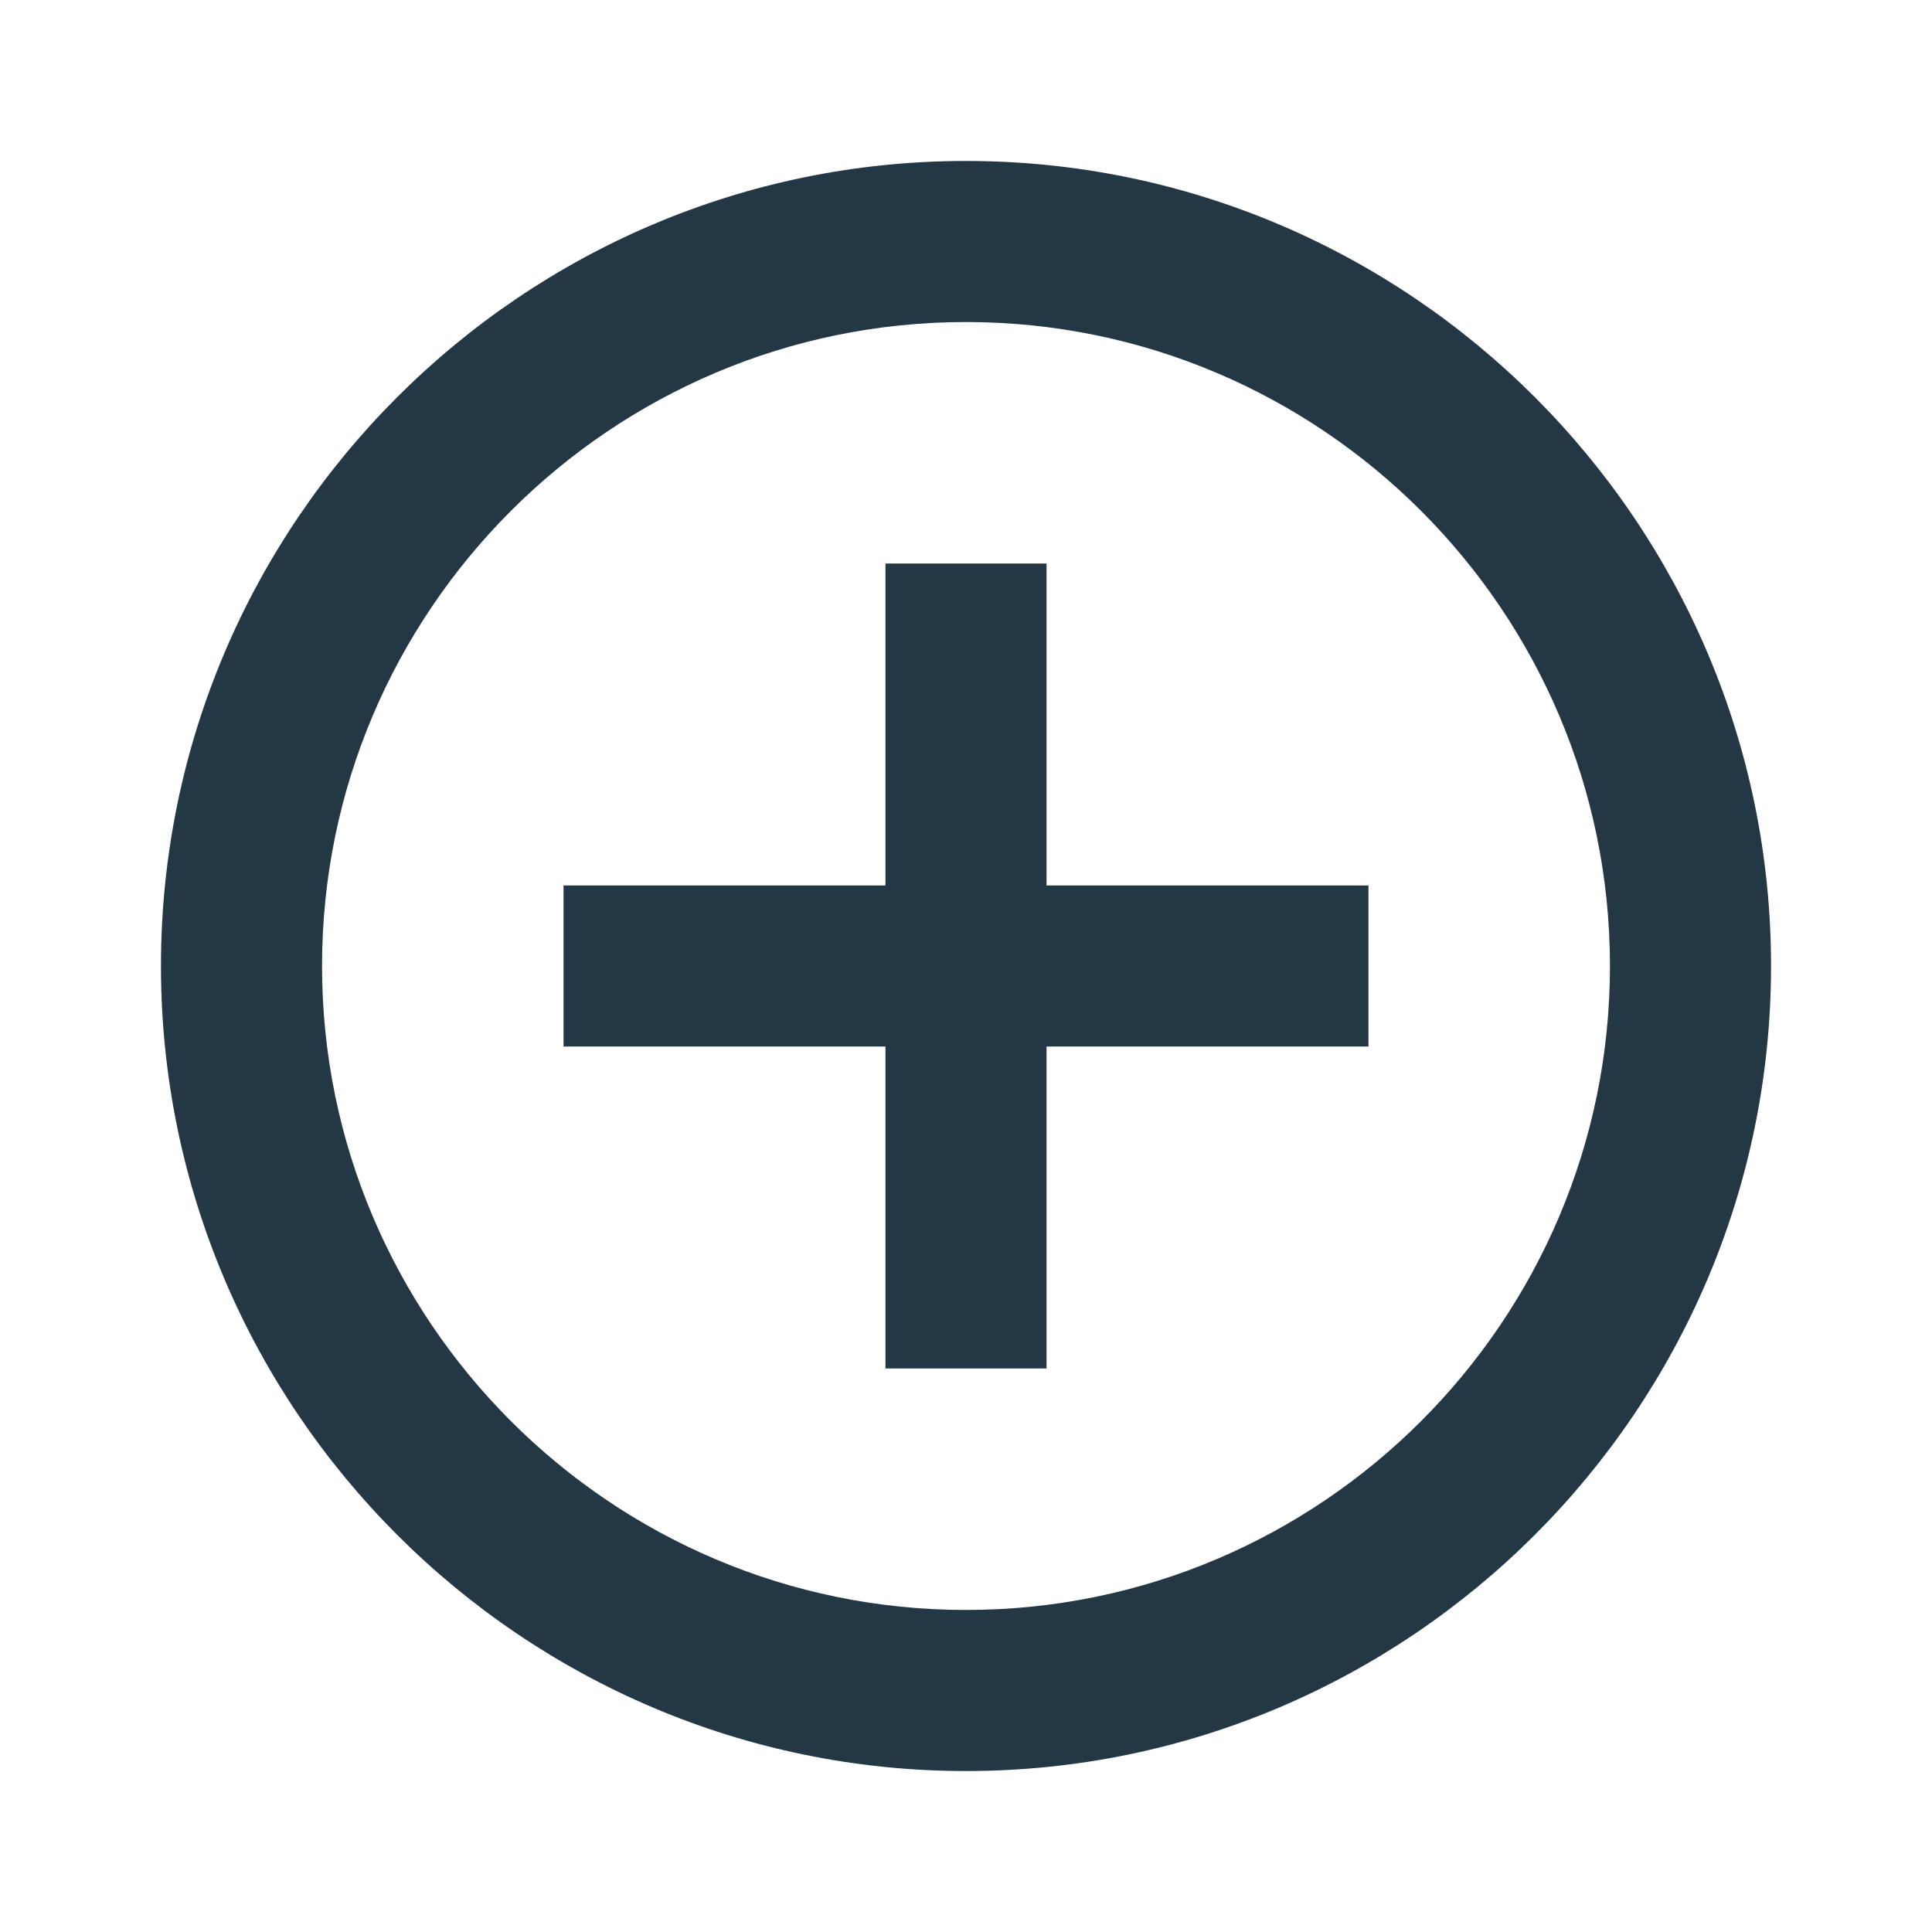 <?xml version="1.0" encoding="UTF-8"?>
<svg width="16px" height="16px" viewBox="0 0 16 16" version="1.1" xmlns="http://www.w3.org/2000/svg" xmlns:xlink="http://www.w3.org/1999/xlink">
    <title>Icons/Image/control-point</title>
    <g id="Icons/Image/control-point" stroke="none" stroke-width="1" fill="none" fill-rule="evenodd">
        <rect id="Spacer" fill-opacity="0" fill="#D8D8D8" x="0" y="0" width="16" height="16"></rect>
        <path d="M8.667,4.667 L7.333,4.667 L7.333,7.333 L4.667,7.333 L4.667,8.667 L7.333,8.667 L7.333,11.333 L8.667,11.333 L8.667,8.667 L11.333,8.667 L11.333,7.333 L8.667,7.333 L8.667,4.667 Z M8,1.333 C4.327,1.333 1.333,4.327 1.333,8 C1.333,11.673 4.327,14.667 8,14.667 C11.673,14.667 14.667,11.673 14.667,8 C14.667,4.327 11.673,1.333 8,1.333 Z M8,13.333 C5.06,13.333 2.667,10.94 2.667,8 C2.667,5.06 5.06,2.667 8,2.667 C10.94,2.667 13.333,5.06 13.333,8 C13.333,10.94 10.94,13.333 8,13.333 Z" id="Icons/Image/ic_control_point_24px" fill="#233745" fill-rule="nonzero"></path>
    </g>
</svg>